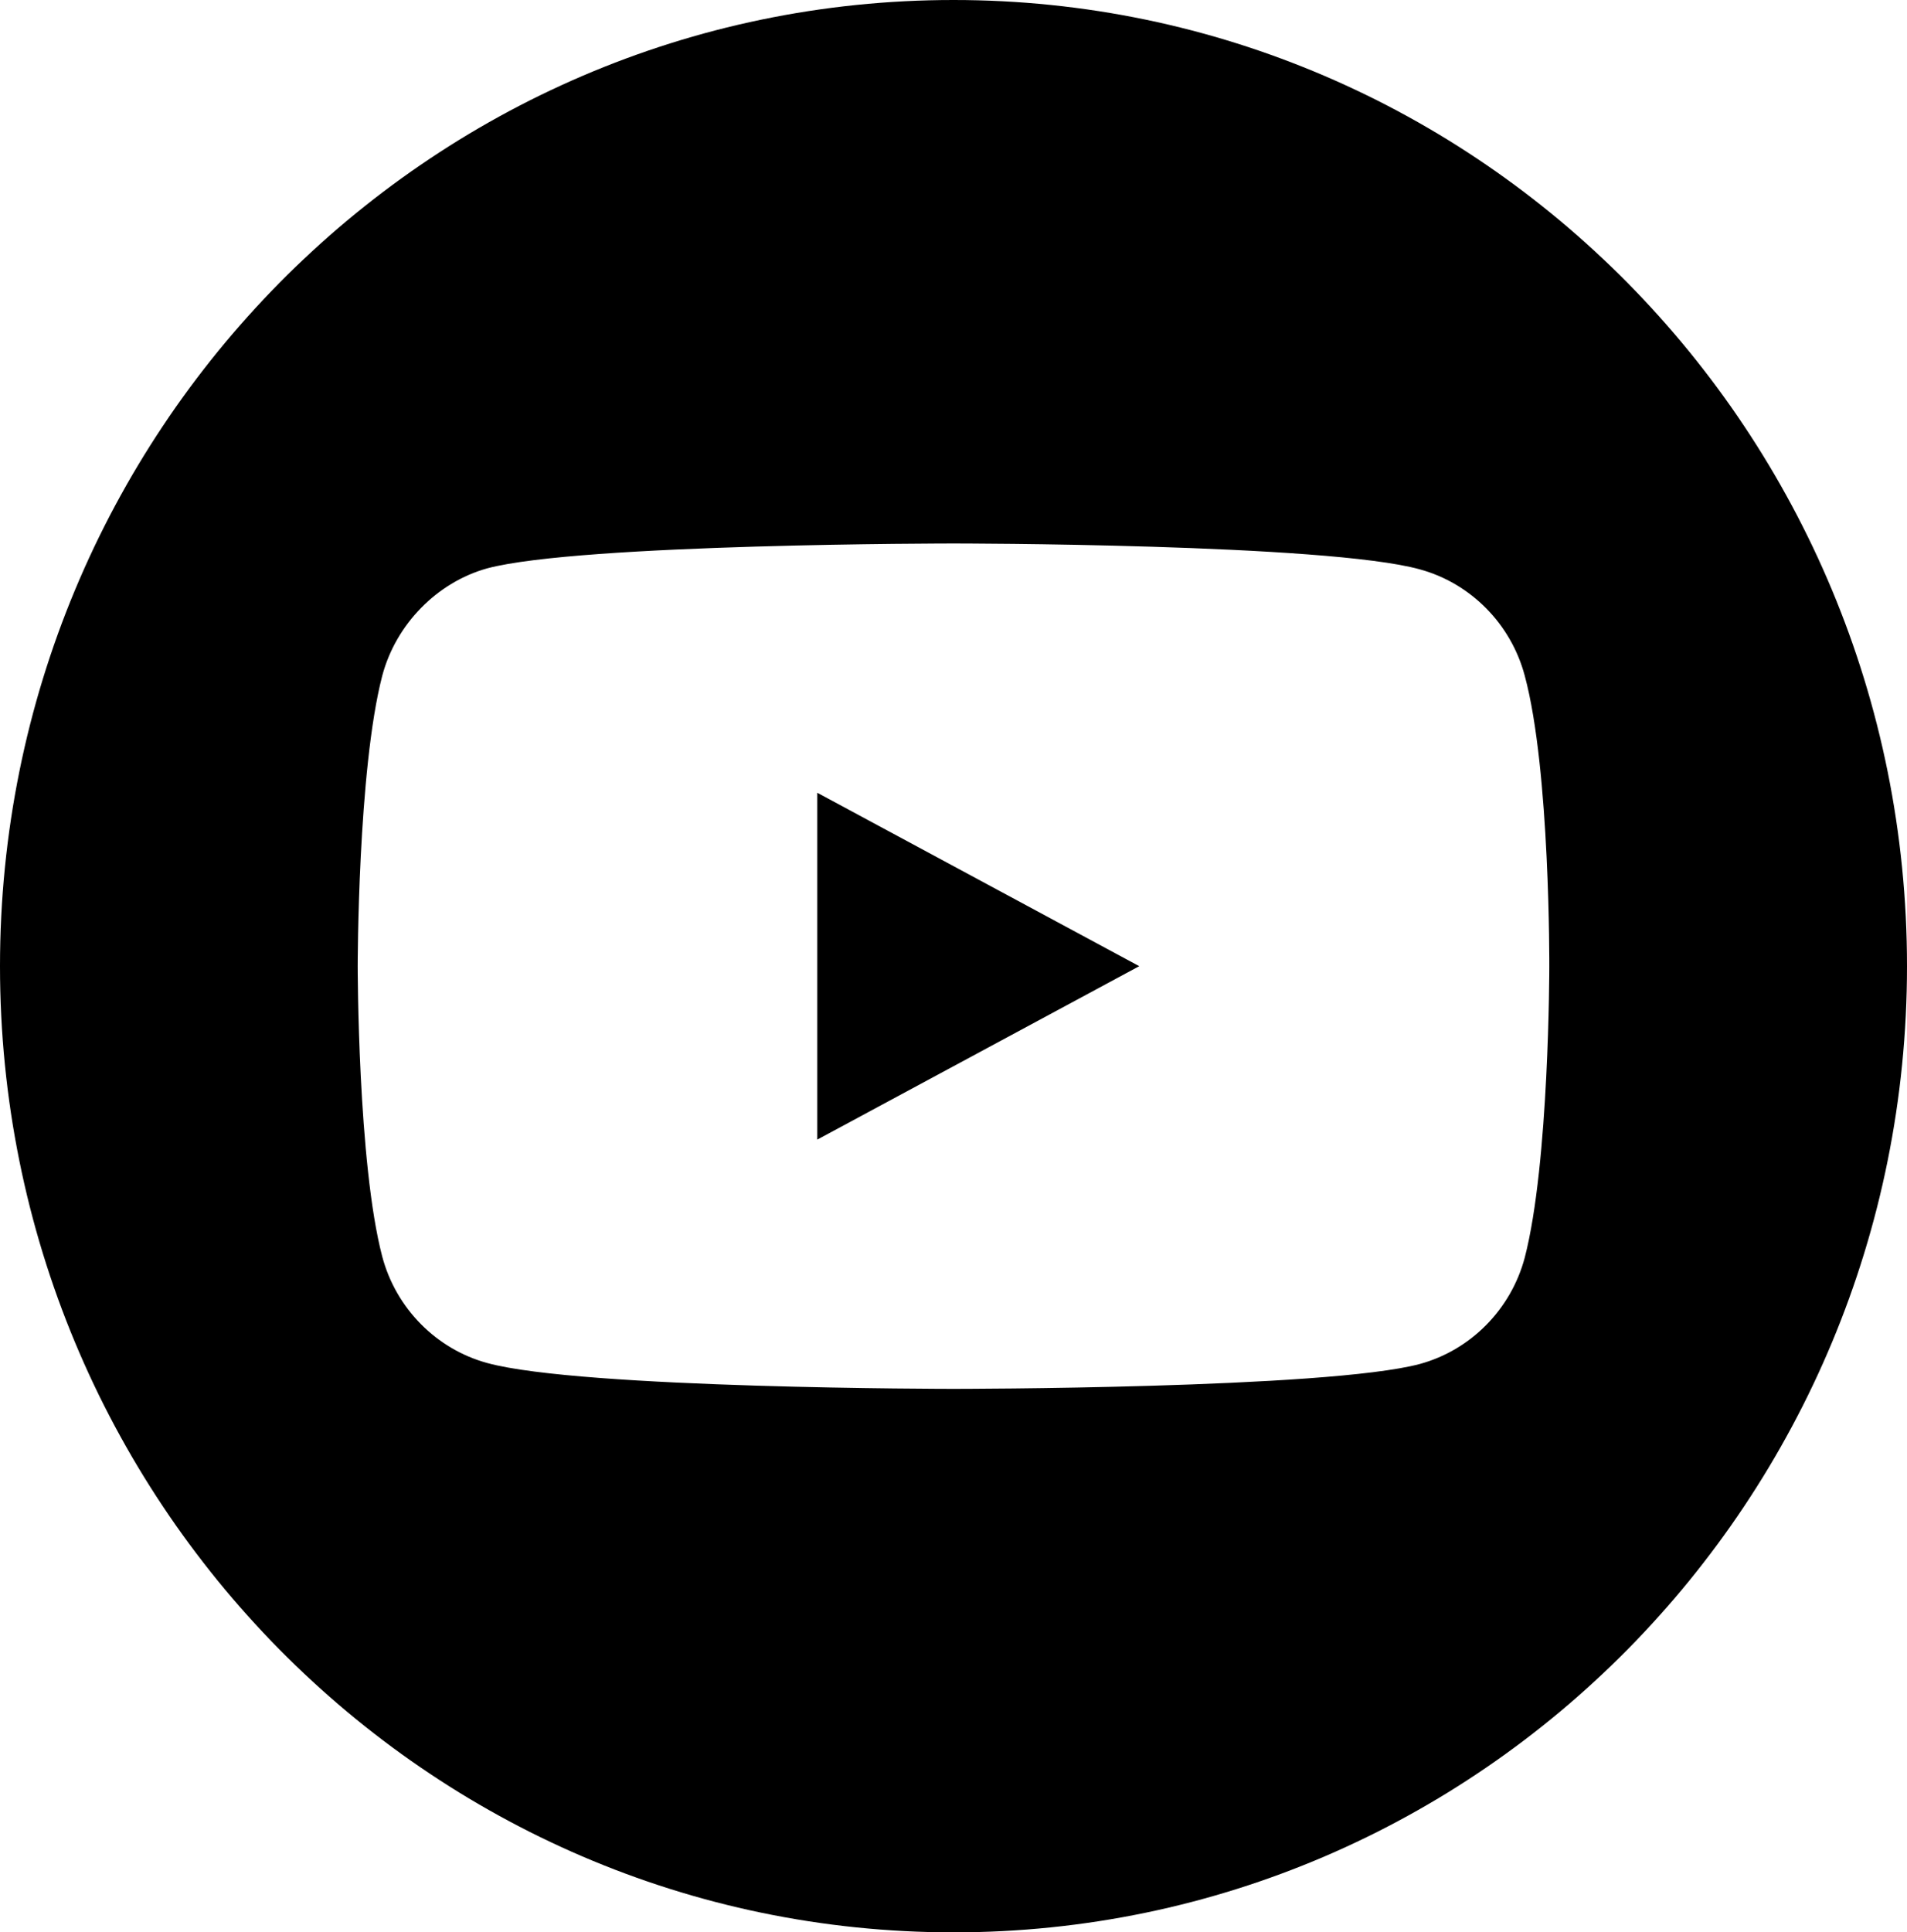 <svg width="77" height="78" viewBox="0 0 77 78" fill="none" xmlns="http://www.w3.org/2000/svg">
<path d="M33 46L46 39L33 32V46Z" fill="black"/>
<path d="M38.5 0C17.24 0 0 17.464 0 39C0 60.536 17.24 78 38.5 78C59.76 78 77 60.536 77 39C77 17.464 59.76 0 38.5 0ZM62.557 39.04C62.557 39.04 62.557 46.949 61.566 50.763C61.011 52.851 59.386 54.497 57.325 55.059C53.56 56.062 38.5 56.062 38.5 56.062C38.5 56.062 23.479 56.062 19.675 55.019C17.614 54.457 15.989 52.81 15.434 50.723C14.443 46.949 14.443 39 14.443 39C14.443 39 14.443 31.091 15.434 27.277C15.988 25.19 17.653 23.503 19.675 22.941C23.44 21.938 38.5 21.938 38.5 21.938C38.5 21.938 53.56 21.938 57.325 22.981C59.386 23.543 61.011 25.19 61.566 27.277C62.597 31.091 62.557 39.04 62.557 39.04Z" fill="black"/>
</svg>

